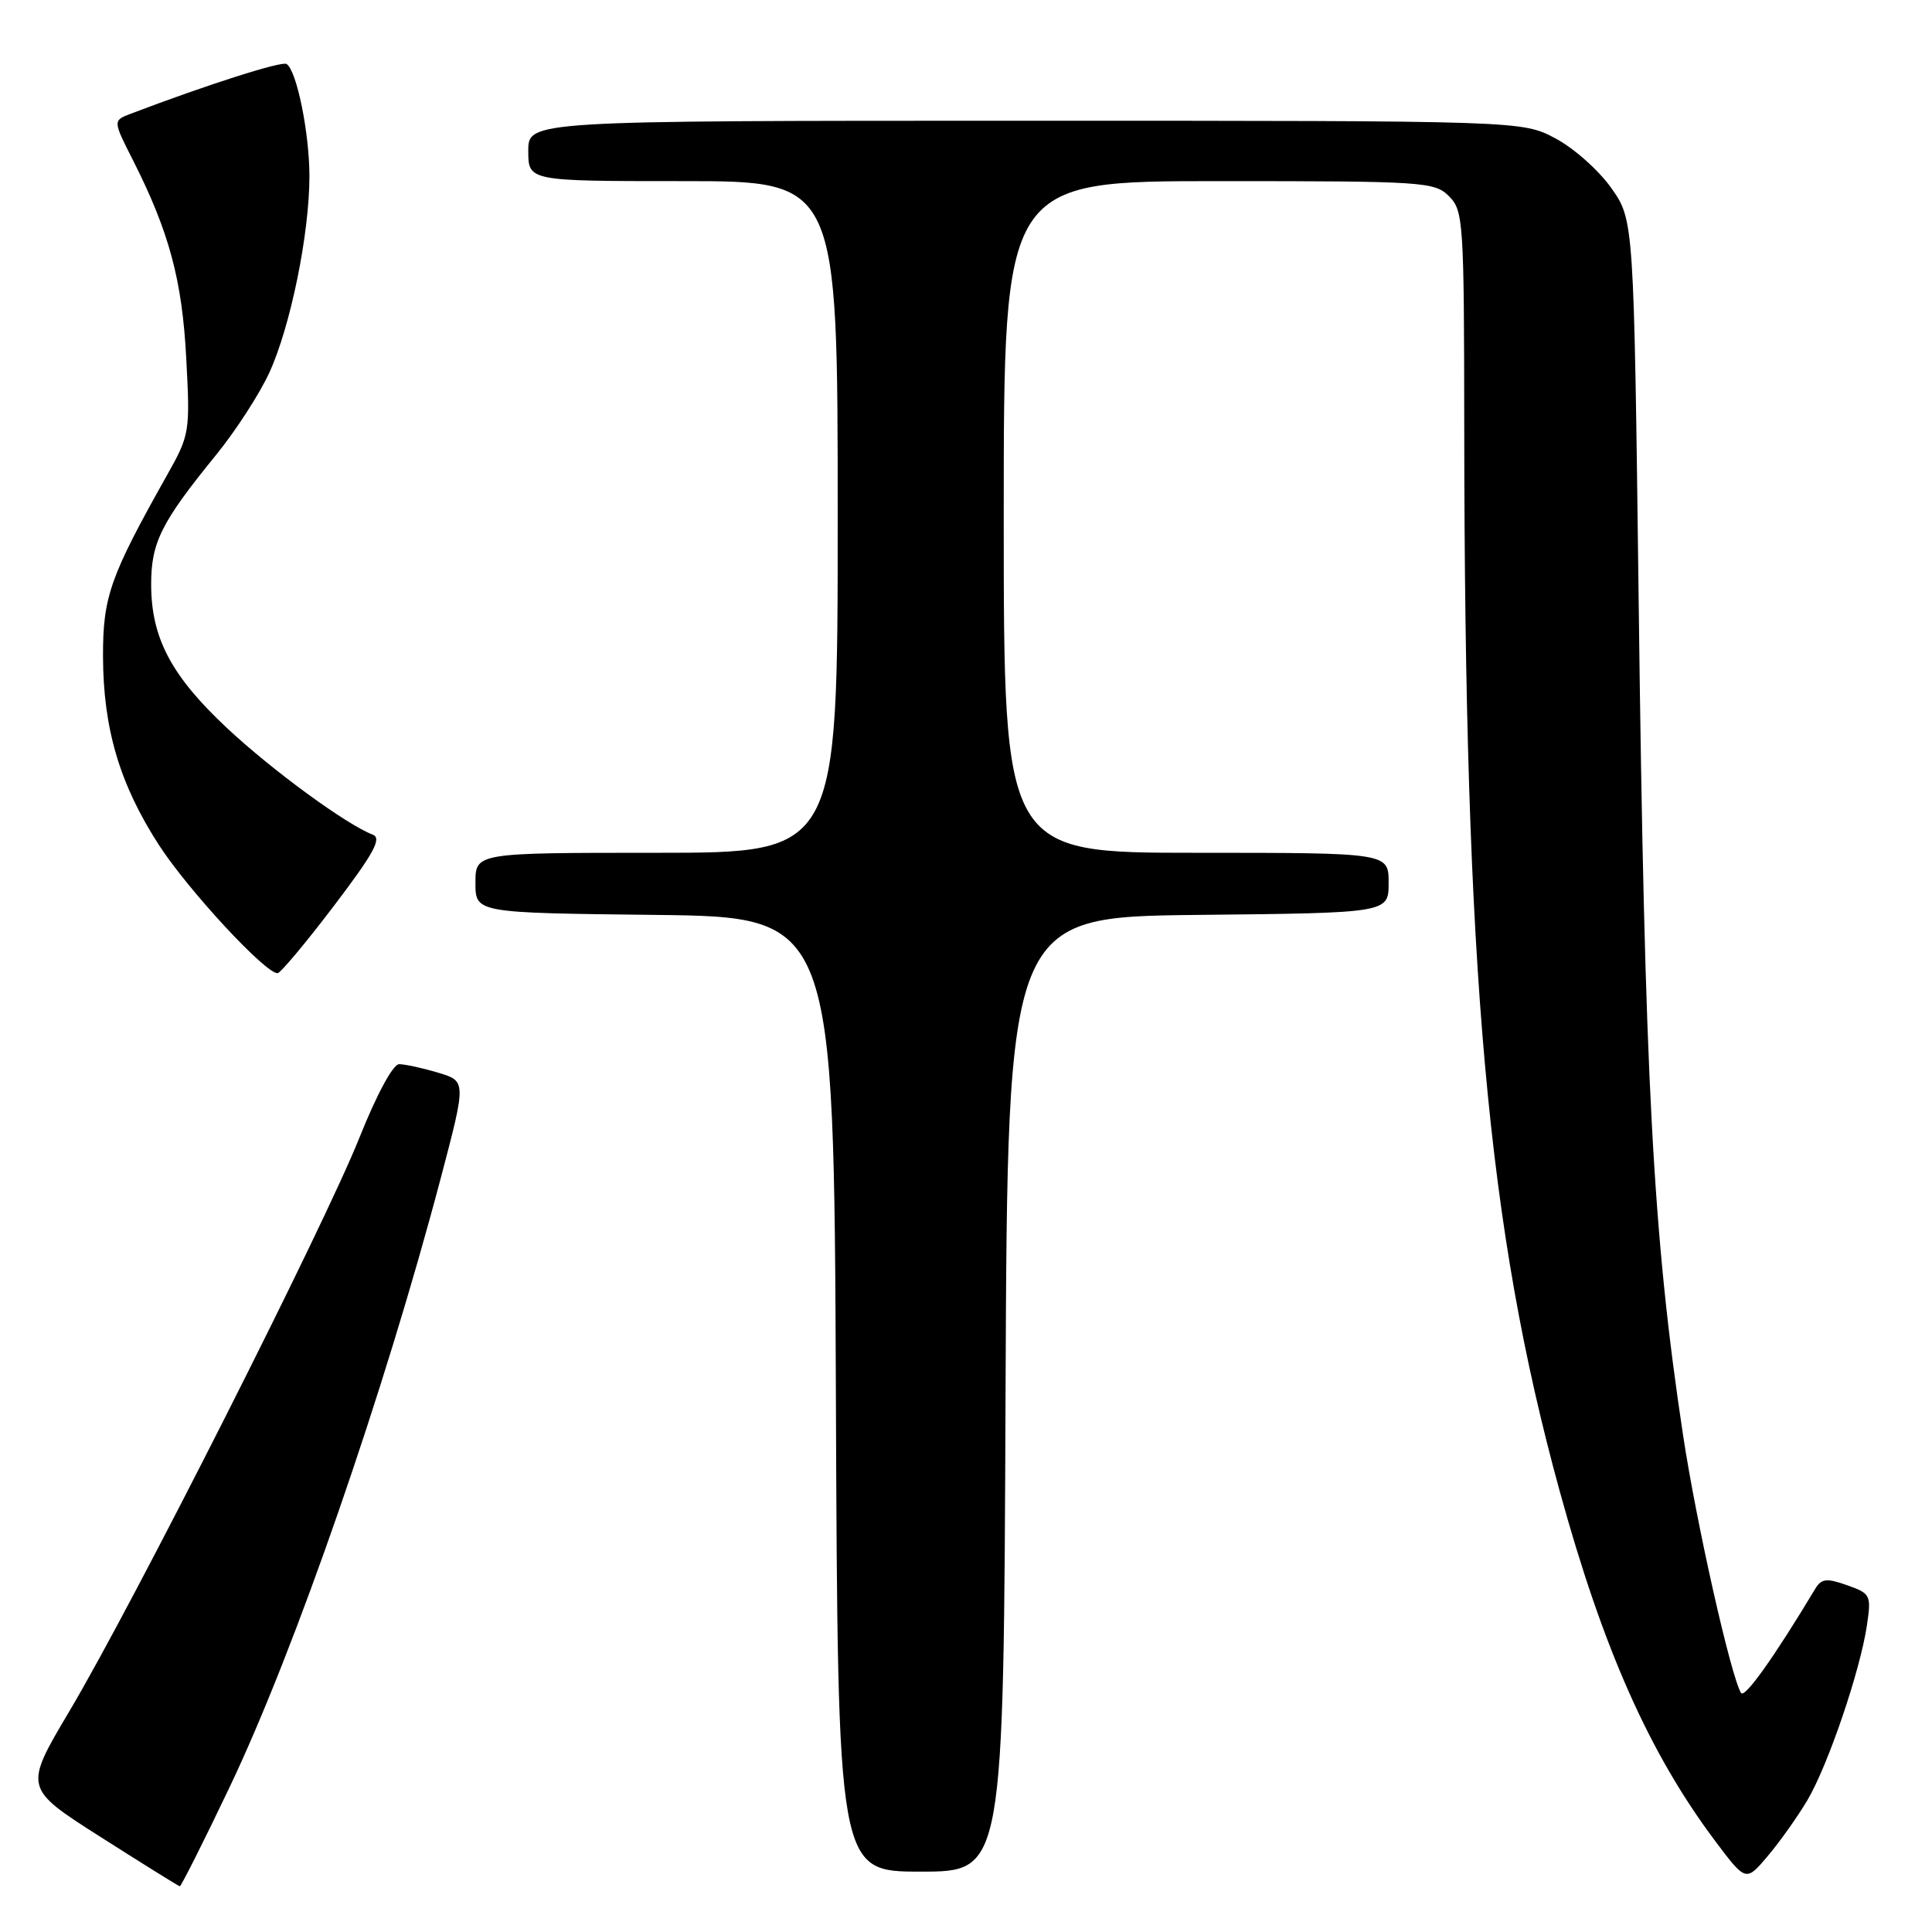 <?xml version="1.0" encoding="UTF-8" standalone="no"?>
<!DOCTYPE svg PUBLIC "-//W3C//DTD SVG 1.1//EN" "http://www.w3.org/Graphics/SVG/1.1/DTD/svg11.dtd" >
<svg xmlns="http://www.w3.org/2000/svg" xmlns:xlink="http://www.w3.org/1999/xlink" version="1.1" viewBox="0 0 256 256">
 <g >
 <path fill="currentColor"
d=" M 30.45 236.75 C 39.07 218.67 50.90 184.53 58.42 156.04 C 61.79 143.25 61.79 143.25 58.03 142.13 C 55.96 141.51 53.65 141.01 52.88 141.01 C 52.07 141.02 49.90 145.05 47.62 150.76 C 42.94 162.49 17.64 212.54 9.19 226.75 C 3.15 236.93 3.15 236.93 13.33 243.41 C 18.92 246.97 23.64 249.91 23.82 249.94 C 23.99 249.97 26.98 244.04 30.45 236.75 Z  M 239.51 238.50 C 242.24 233.86 246.49 221.37 247.38 215.35 C 247.97 211.36 247.86 211.15 244.75 210.05 C 242.00 209.08 241.35 209.16 240.50 210.57 C 235.07 219.61 231.17 225.08 230.70 224.33 C 229.35 222.14 224.78 201.84 223.02 190.20 C 219.01 163.71 217.92 143.12 217.13 79.52 C 216.50 29.17 216.50 29.17 213.50 24.91 C 211.85 22.57 208.52 19.61 206.09 18.33 C 201.69 16.00 201.69 16.00 135.84 16.00 C 70.00 16.00 70.00 16.00 70.00 20.00 C 70.00 24.00 70.00 24.00 90.50 24.00 C 111.00 24.00 111.00 24.00 111.00 68.50 C 111.00 113.00 111.00 113.00 87.00 113.00 C 63.00 113.00 63.00 113.00 63.00 116.98 C 63.00 120.96 63.00 120.96 86.75 121.23 C 110.50 121.50 110.50 121.50 110.76 184.75 C 111.01 248.00 111.01 248.00 122.00 248.00 C 132.99 248.00 132.99 248.00 133.24 184.75 C 133.50 121.50 133.50 121.50 158.75 121.23 C 184.00 120.97 184.00 120.97 184.00 116.98 C 184.00 113.00 184.00 113.00 158.50 113.00 C 133.00 113.00 133.00 113.00 133.00 68.50 C 133.00 24.00 133.00 24.00 161.50 24.00 C 188.67 24.00 190.09 24.09 192.00 26.00 C 193.91 27.91 194.00 29.35 194.02 56.75 C 194.07 128.90 197.10 162.71 206.64 197.48 C 212.40 218.46 218.54 232.30 227.26 243.93 C 231.34 249.36 231.34 249.36 234.24 245.93 C 235.84 244.04 238.21 240.70 239.51 238.50 Z  M 44.23 120.05 C 49.52 113.09 50.63 111.07 49.40 110.60 C 45.88 109.25 36.14 102.13 30.11 96.50 C 22.72 89.59 20.05 84.57 20.03 77.50 C 20.01 71.91 21.34 69.23 28.64 60.27 C 31.22 57.10 34.40 52.19 35.70 49.35 C 38.50 43.22 41.00 30.98 41.00 23.35 C 41.00 17.61 39.31 9.31 37.97 8.48 C 37.31 8.07 27.40 11.24 17.35 15.06 C 14.95 15.97 14.95 15.97 17.61 21.21 C 22.41 30.70 24.14 37.09 24.68 47.50 C 25.20 57.27 25.14 57.62 22.11 63.00 C 14.58 76.39 13.63 79.08 13.65 86.99 C 13.68 96.56 15.86 103.93 21.06 111.97 C 24.92 117.94 35.22 129.06 36.79 128.95 C 37.18 128.92 40.53 124.92 44.23 120.05 Z "/>
</g>
</svg>